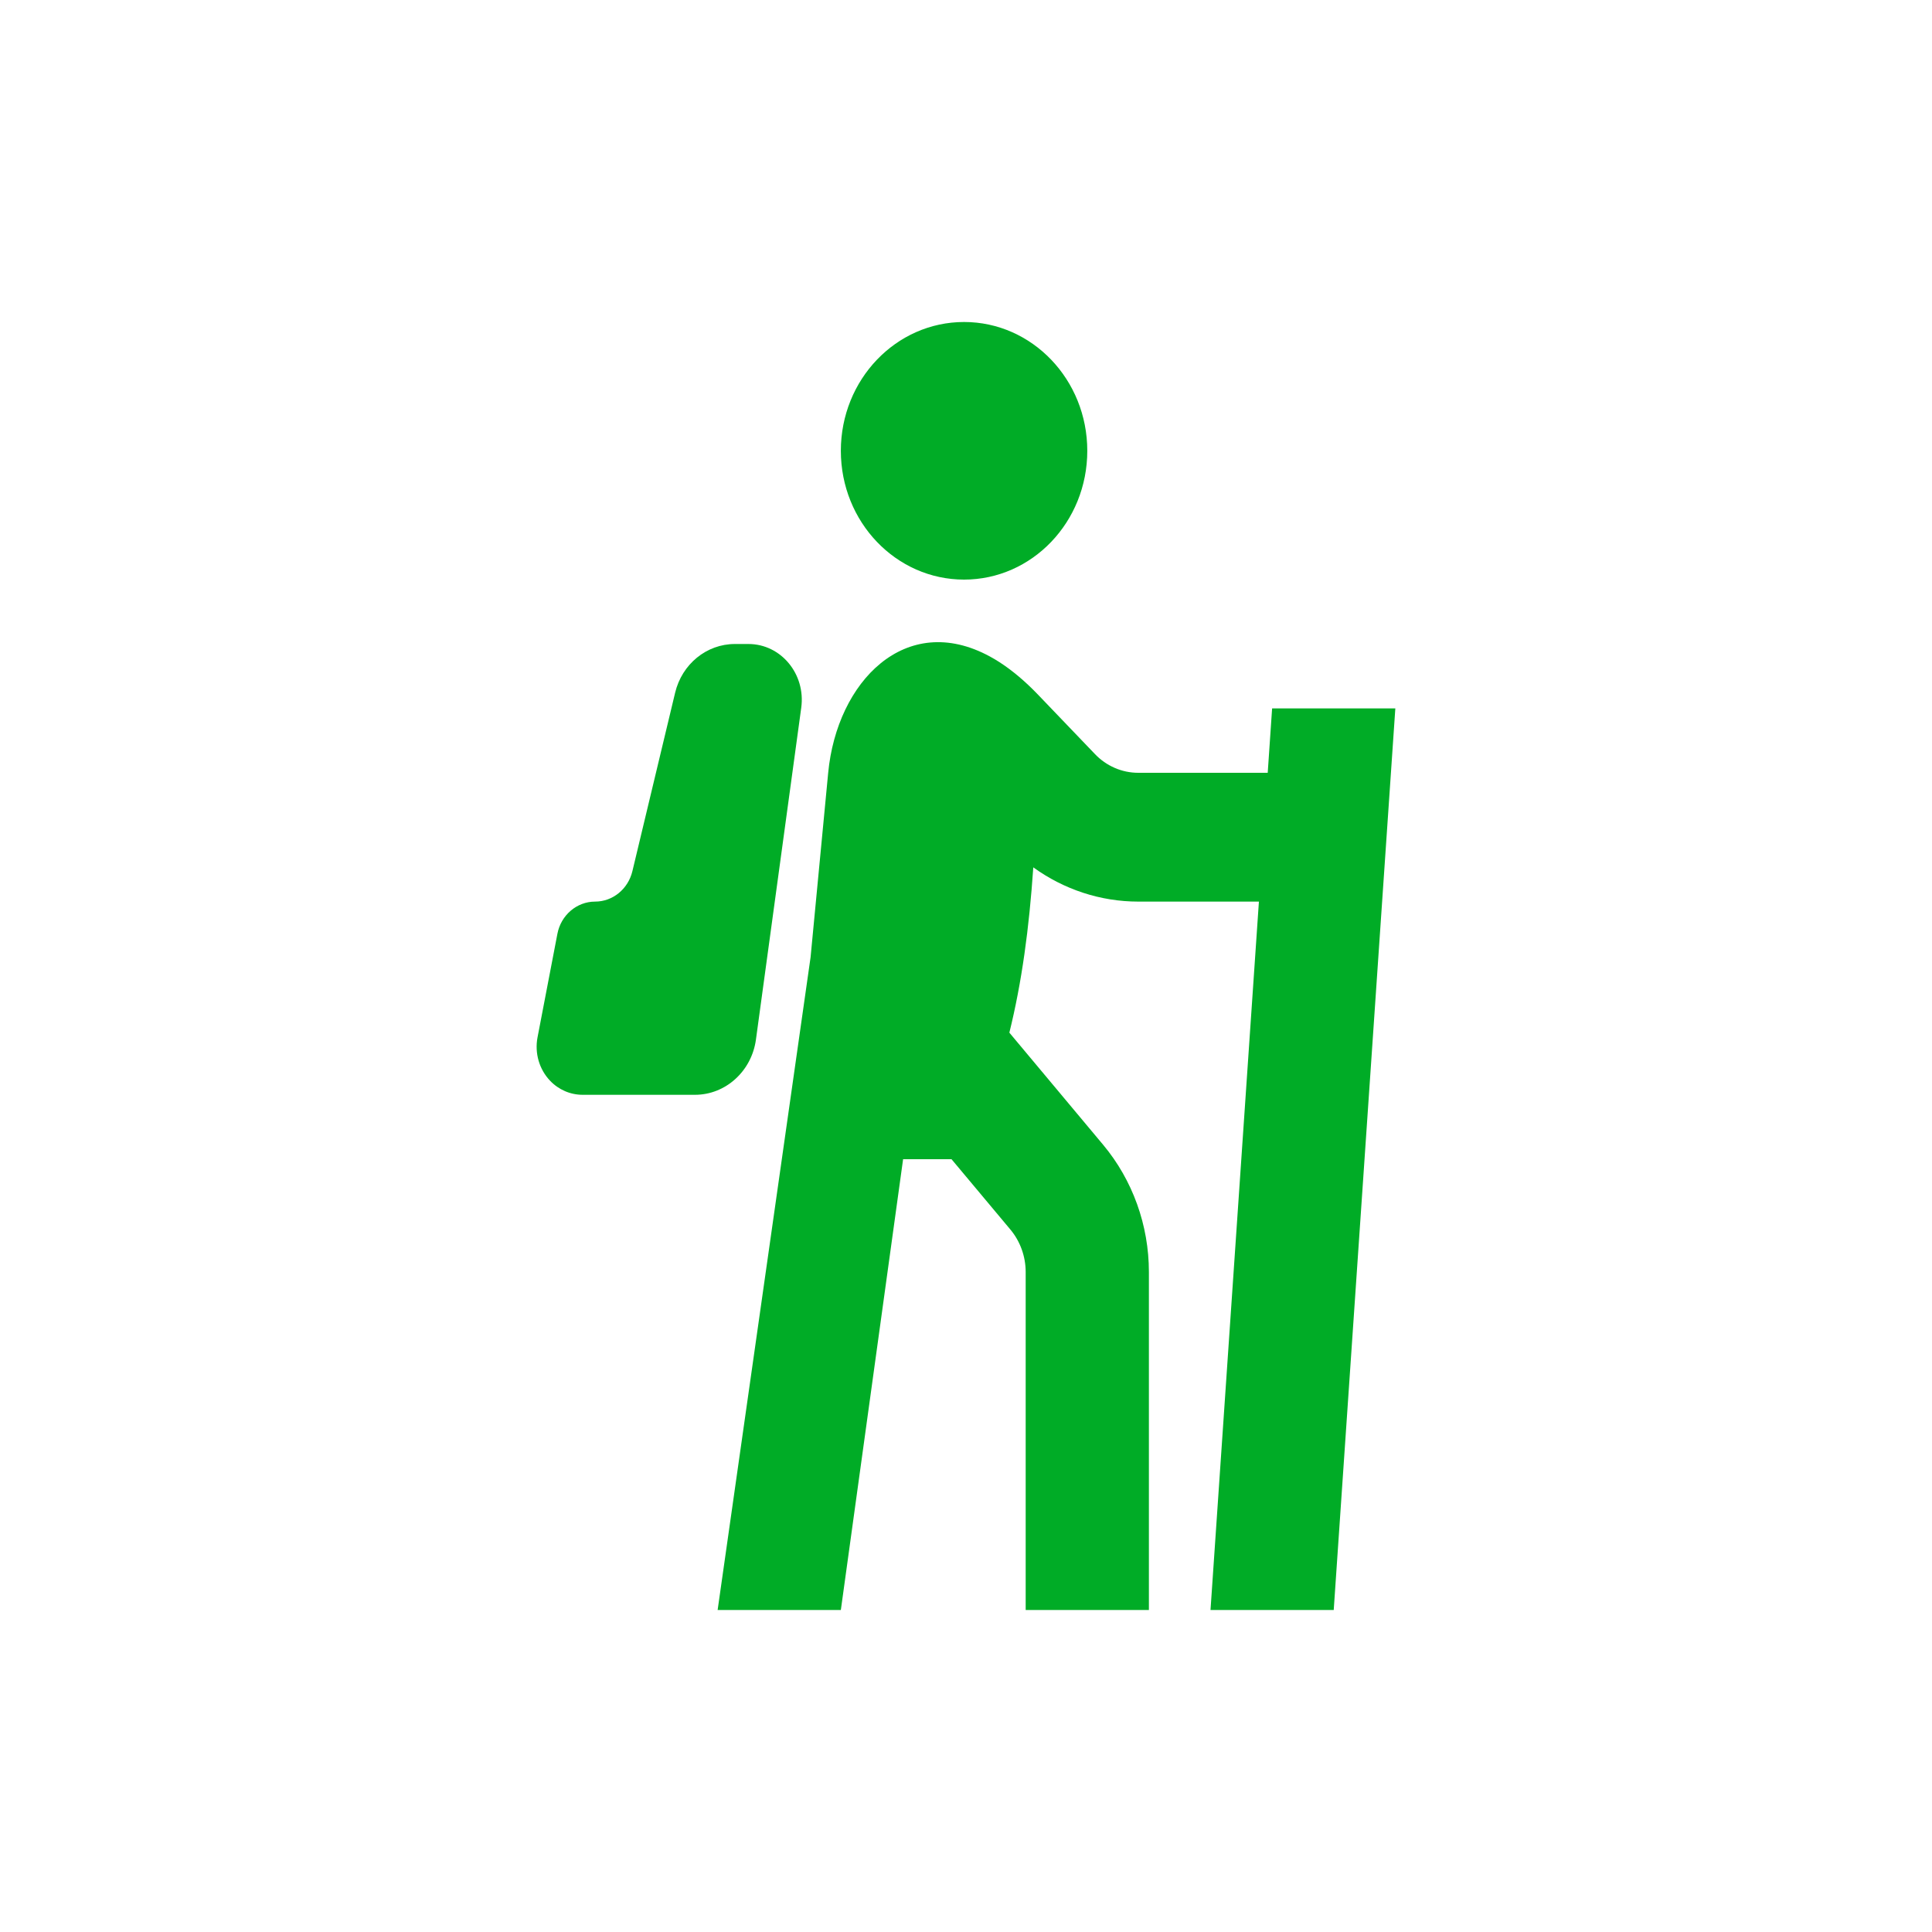 <svg width="18" height="18" viewBox="0 0 18 18" fill="none" xmlns="http://www.w3.org/2000/svg">
<path d="M8.982 5.4C9.616 5.4 10.13 4.863 10.13 4.2C10.13 3.537 9.616 3 8.982 3C8.348 3 7.834 3.537 7.834 4.2C7.834 4.863 8.348 5.4 8.982 5.4Z" fill="#00AC26"/>
<path d="M9.222 6.116C8.438 5.69 7.797 6.35 7.716 7.2L7.552 8.918L6.686 15H7.834L8.414 10.8H8.865L9.414 11.456C9.505 11.565 9.556 11.706 9.556 11.851V15H10.704V11.851C10.704 11.415 10.552 10.994 10.278 10.666L9.404 9.621C9.52 9.152 9.588 8.65 9.627 8.081C9.912 8.287 10.253 8.4 10.605 8.4H11.729L11.278 15H12.426L13 6.6H11.852L11.811 7.2H10.605C10.453 7.2 10.307 7.137 10.2 7.024L9.67 6.471C9.548 6.344 9.428 6.244 9.31 6.168C9.281 6.149 9.251 6.132 9.222 6.116Z" fill="#00AC26"/>
<path d="M7.465 6.594L7.043 9.685C7.003 9.98 6.76 10.2 6.475 10.2H5.428C5.314 10.2 5.205 10.153 5.125 10.069C5.024 9.963 4.98 9.812 5.008 9.665L5.193 8.701C5.226 8.526 5.374 8.4 5.544 8.4C5.709 8.4 5.852 8.283 5.892 8.116L6.29 6.454C6.354 6.187 6.583 6 6.847 6H6.973C7.276 6 7.508 6.28 7.465 6.594Z" fill="#00AC26"/>
</svg>
